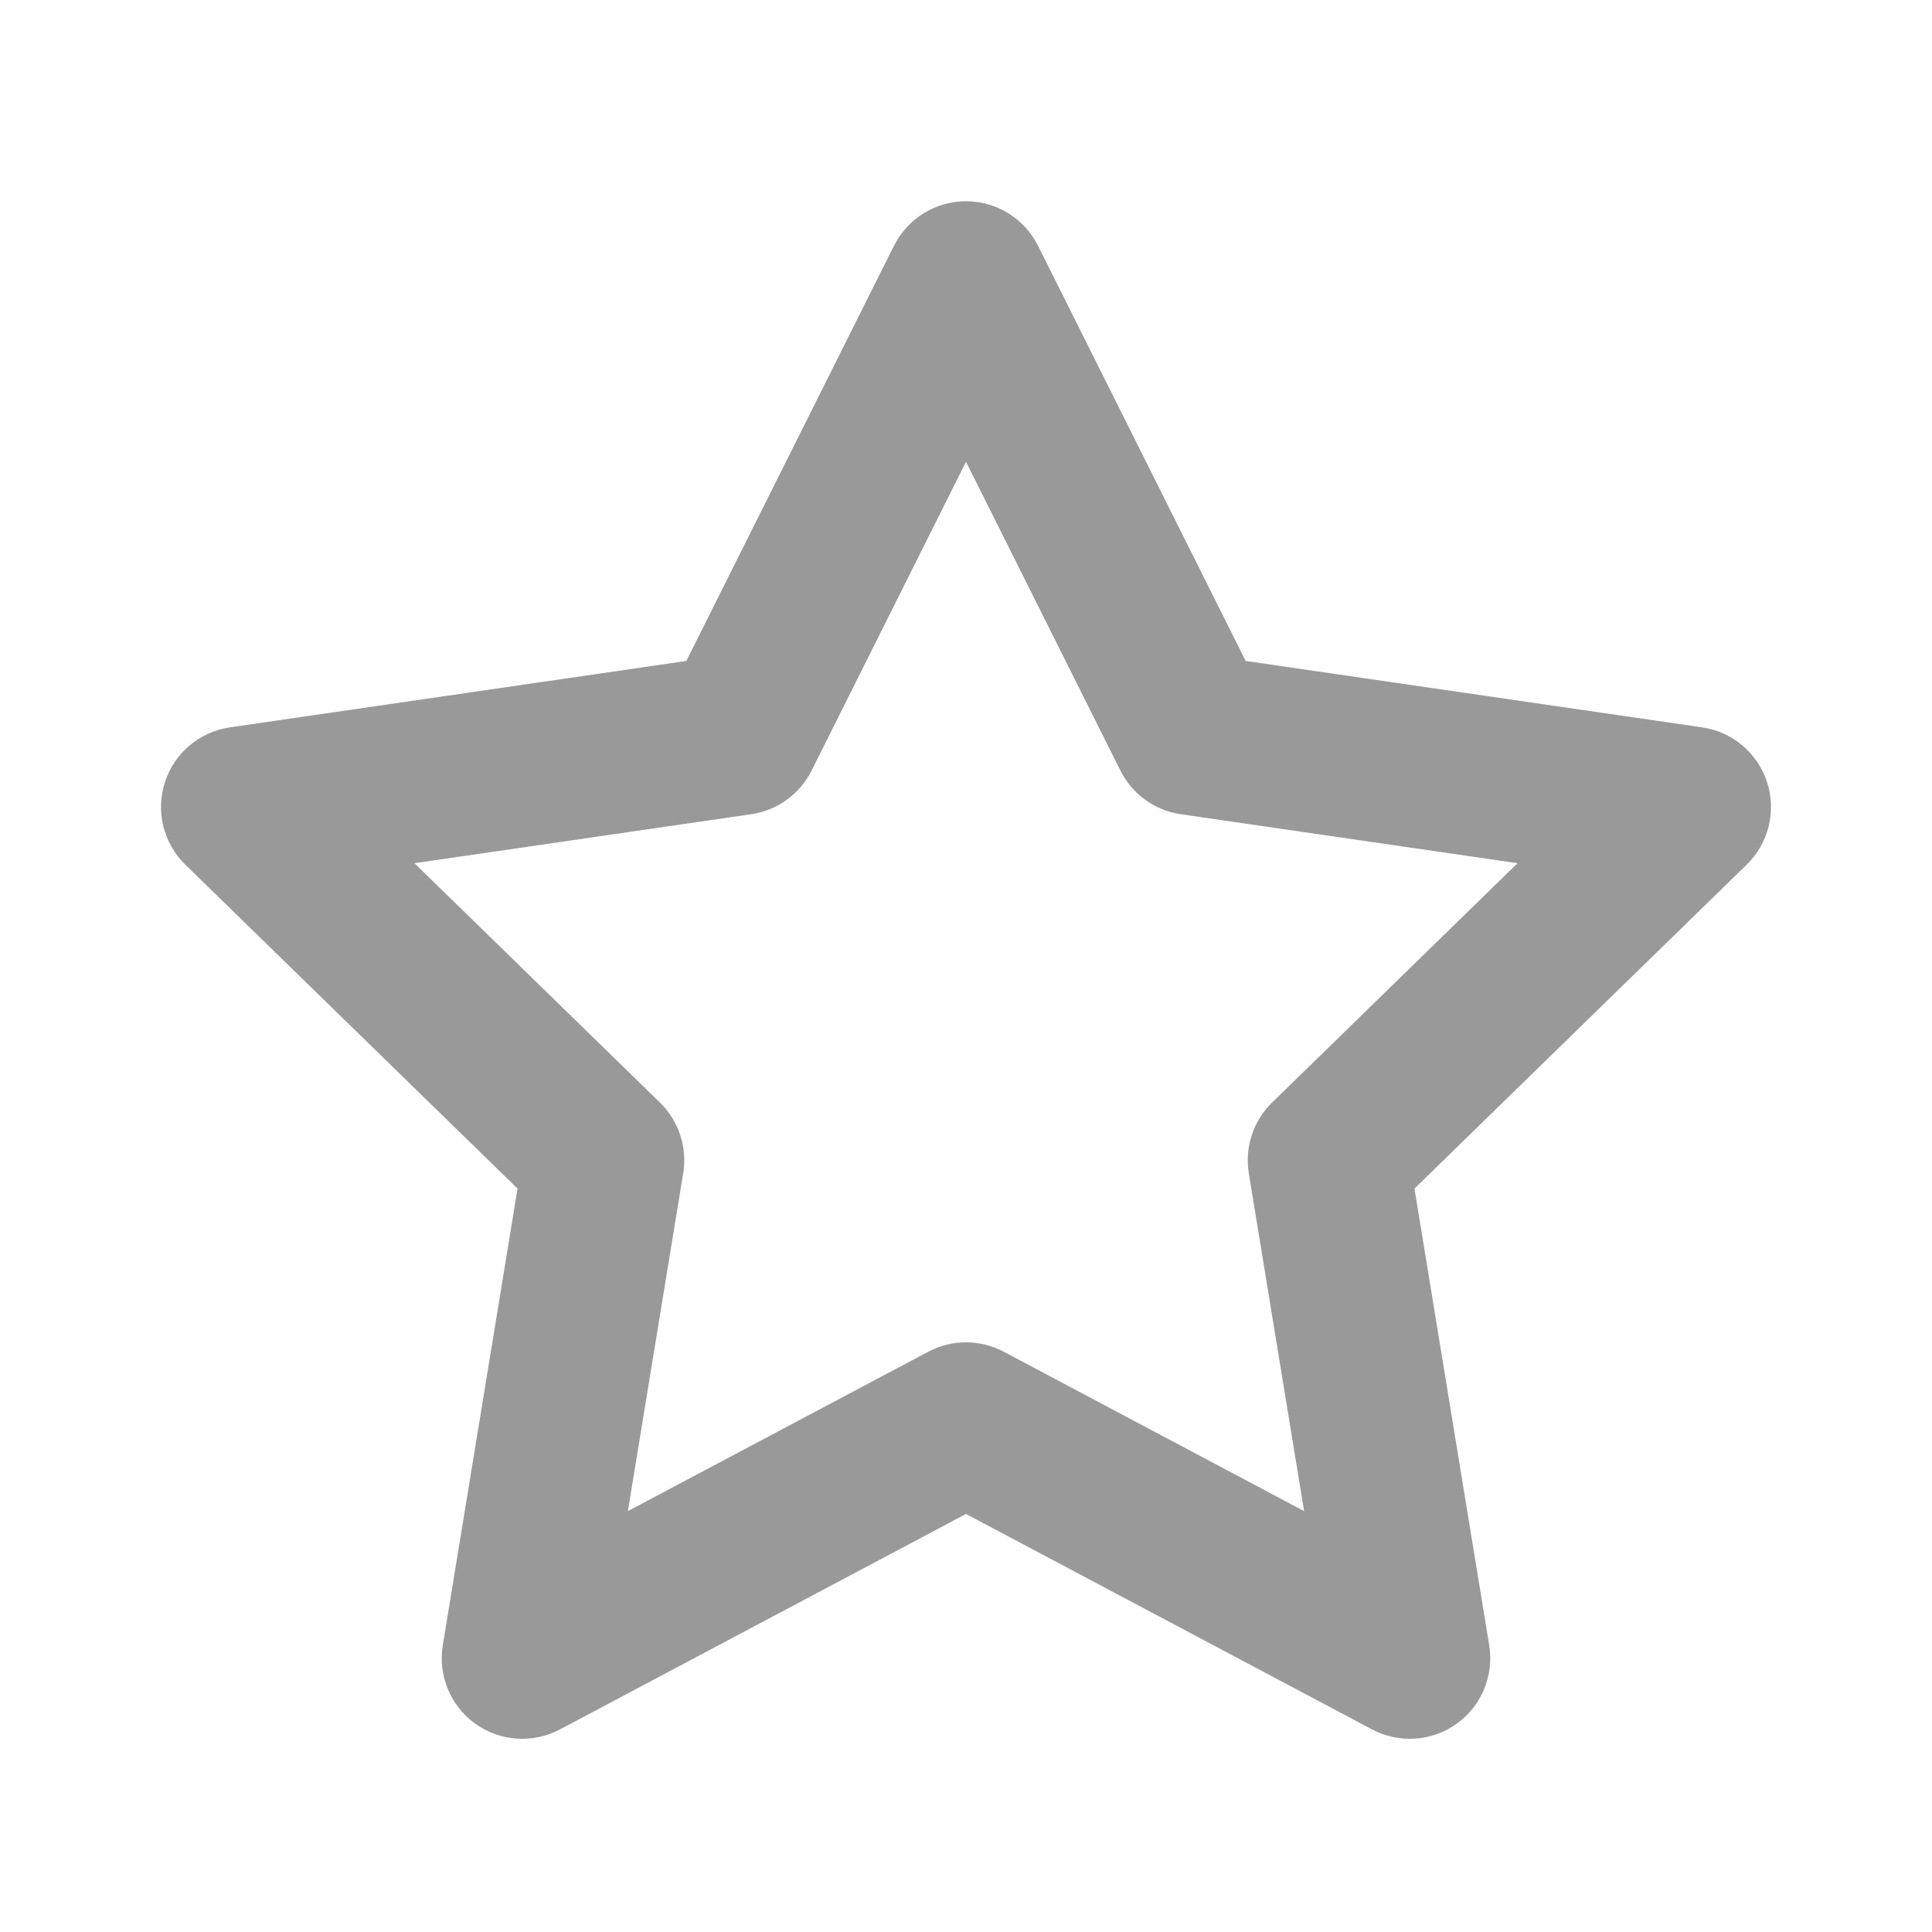 <svg width="48" height="48" viewBox="0 0 48 48" fill="none" xmlns="http://www.w3.org/2000/svg">
<path fill-rule="evenodd" clip-rule="evenodd" d="M24 5C24.758 5 25.45 5.428 25.789 6.106L30.947 16.421L42.288 18.071C43.041 18.18 43.667 18.708 43.902 19.432C44.137 20.156 43.941 20.951 43.396 21.482L35.142 29.53L36.999 40.877C37.121 41.627 36.809 42.382 36.191 42.825C35.574 43.268 34.759 43.323 34.088 42.967L24 37.614L13.912 42.967C13.241 43.323 12.426 43.268 11.809 42.825C11.191 42.382 10.879 41.627 11.001 40.877L12.858 29.53L4.604 21.482C4.059 20.951 3.863 20.156 4.098 19.432C4.333 18.708 4.959 18.18 5.712 18.071L17.053 16.421L22.211 6.106C22.55 5.428 23.242 5 24 5ZM24 11.472L20.164 19.144C19.871 19.73 19.311 20.135 18.663 20.229L10.297 21.446L16.396 27.393C16.864 27.849 17.079 28.504 16.974 29.148L15.6 37.543L23.063 33.583C23.649 33.272 24.351 33.272 24.938 33.583L32.4 37.543L31.026 29.148C30.921 28.504 31.137 27.849 31.604 27.393L37.703 21.446L29.337 20.229C28.689 20.135 28.129 19.73 27.836 19.144L24 11.472Z" fill="#999999"/>
</svg>
